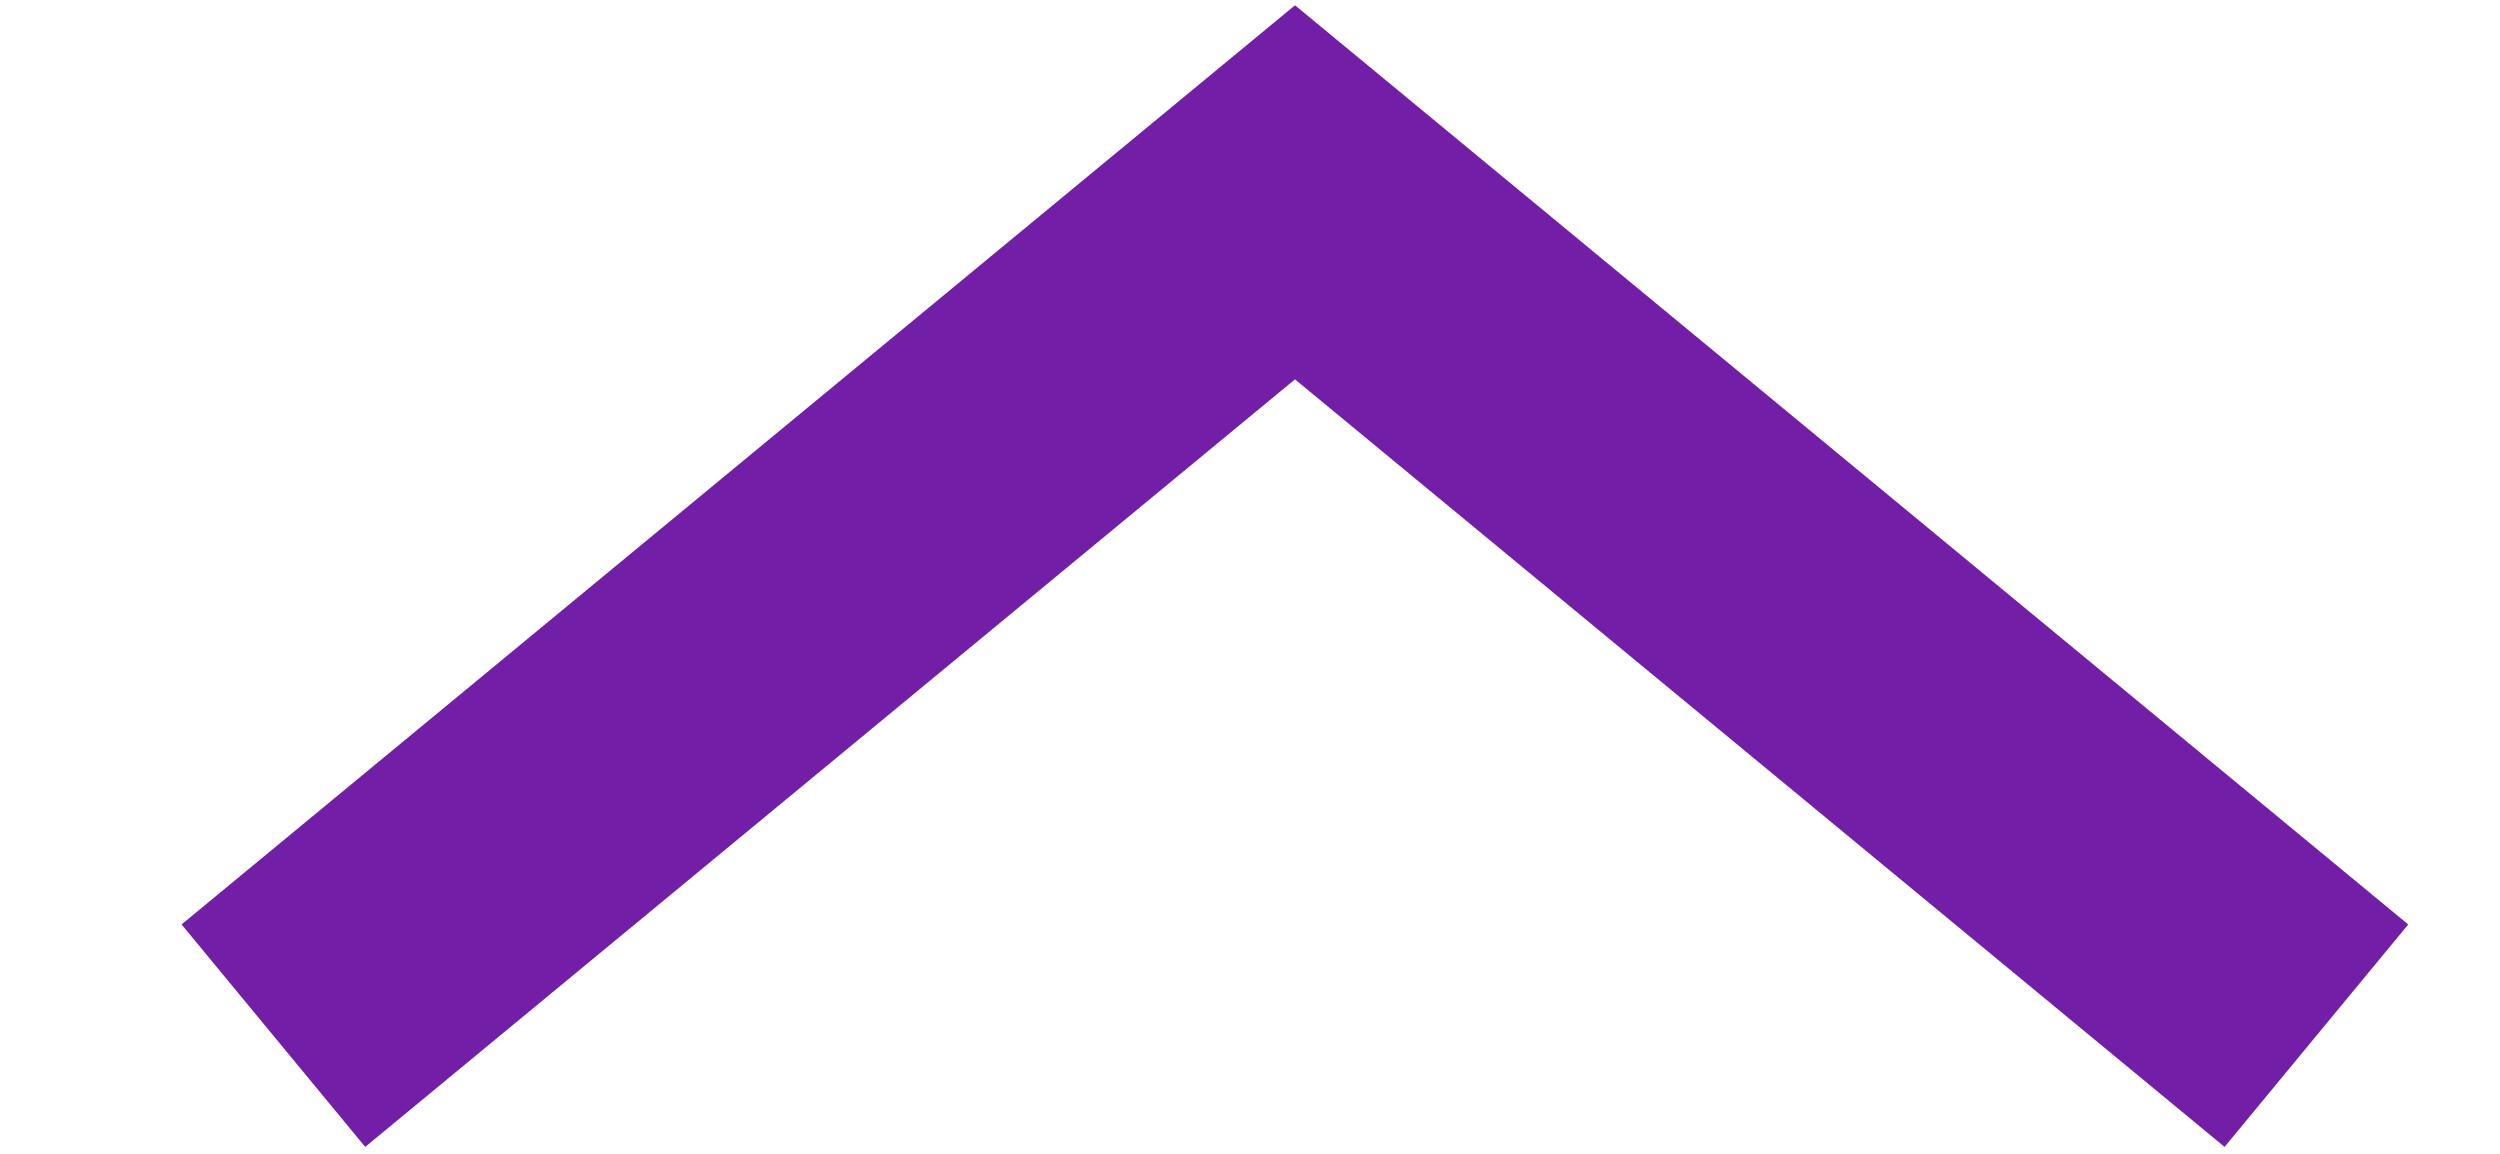 <svg width="13" height="6" viewBox="0 0 13 6" fill="none" xmlns="http://www.w3.org/2000/svg">
<g id="board_detail_commnets_hide_icon">
<path id="Vector" d="M2 4.908L6.734 1L11.467 4.908" stroke="#721EA6" stroke-width="1.5" stroke-miterlimit="10" stroke-linecap="square"/>
</g>
</svg>
